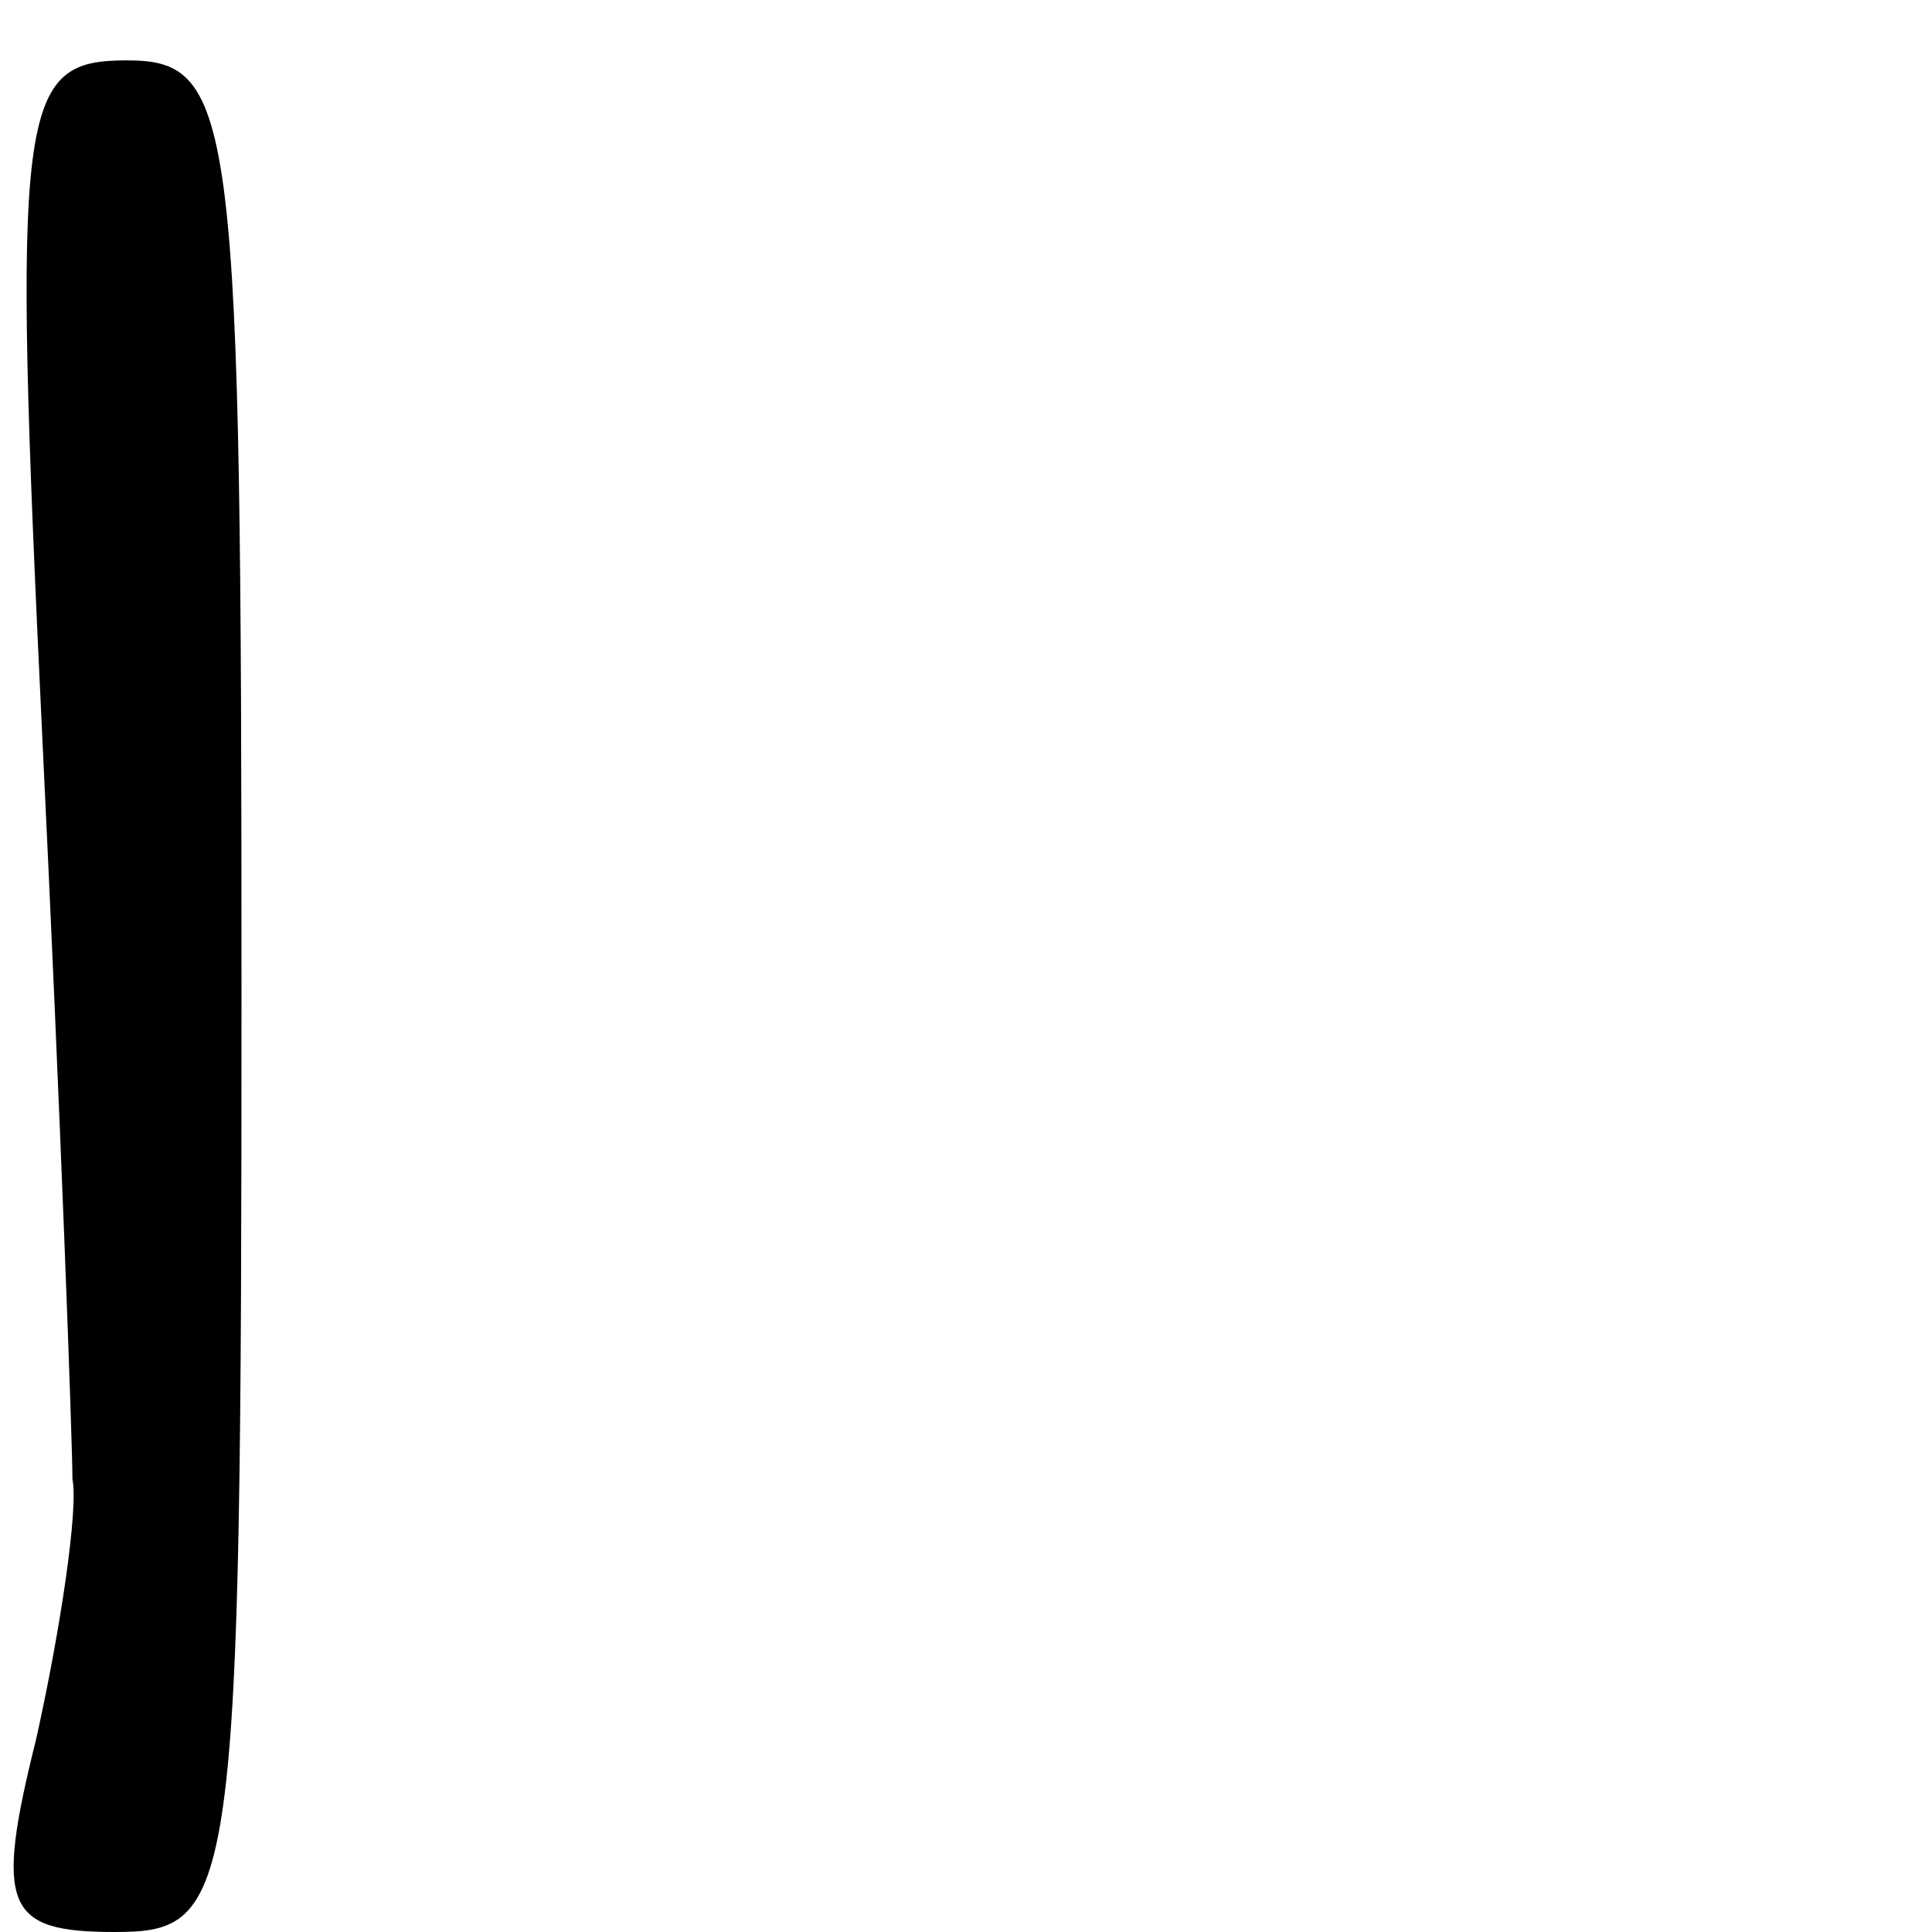 <?xml version="1.0" standalone="no"?>
<!DOCTYPE svg PUBLIC "-//W3C//DTD SVG 20010904//EN"
 "http://www.w3.org/TR/2001/REC-SVG-20010904/DTD/svg10.dtd">
<svg version="1.0" xmlns="http://www.w3.org/2000/svg"
 width="32pt" height="32pt" viewBox="0 0 32 32"
 preserveAspectRatio="xMidYMid meet">
<g transform="translate(0,32) scale(0.1,-0.1)"
fill="#000000" stroke="none">
<path fill="#000000" stroke="none" d="M7 198 c3 -62 5 -117 5 -123 1 -5 -2
-25 -6 -43 -7 -28 -5 -32 13 -32 20 0 21 5 21 155 0 146 -1 155 -19 155 -18 0
-19 -7 -14 -112z"/>
</g>
</svg>
